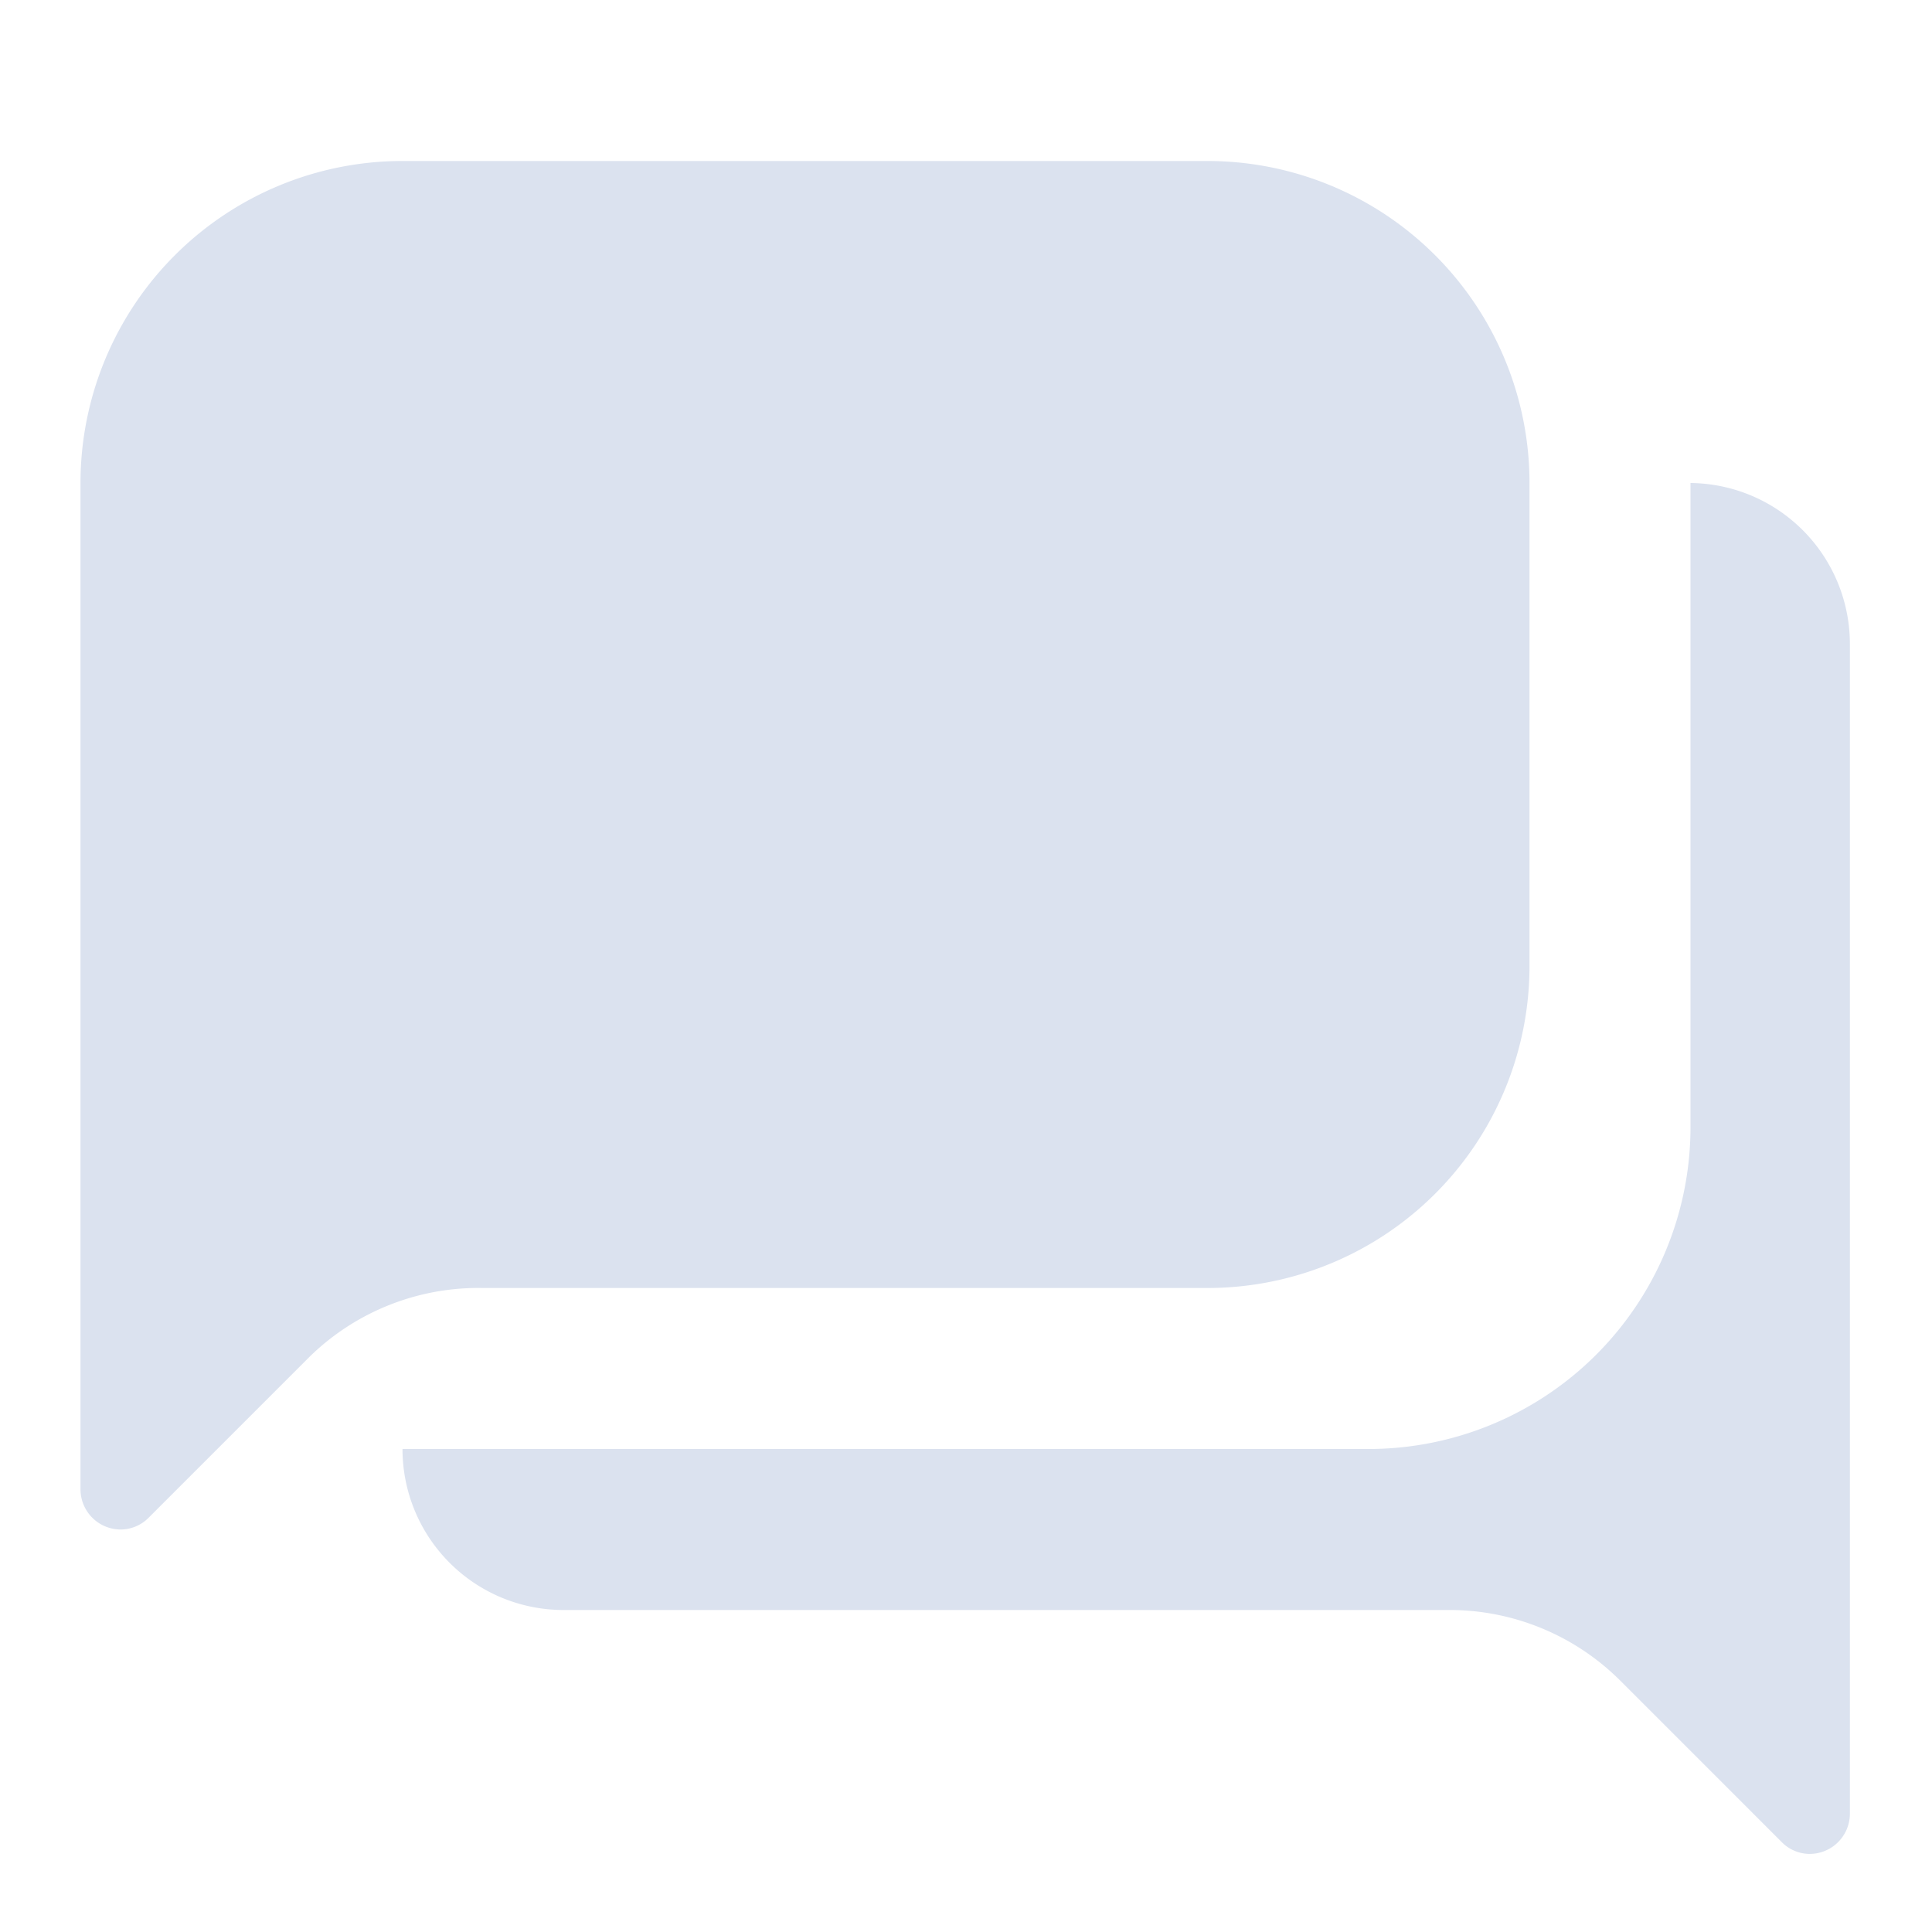 <?xml version="1.0" standalone="no"?><!DOCTYPE svg PUBLIC "-//W3C//DTD SVG 1.1//EN" "http://www.w3.org/Graphics/SVG/1.1/DTD/svg11.dtd"><svg t="1654225744965" class="icon" viewBox="0 0 1024 1024" version="1.1" xmlns="http://www.w3.org/2000/svg" p-id="3009" xmlns:xlink="http://www.w3.org/1999/xlink" width="200" height="200"><defs><style type="text/css">@font-face { font-family: feedback-iconfont; src: url("//at.alicdn.com/t/font_1031158_u69w8yhxdu.woff2?t=1630033759944") format("woff2"), url("//at.alicdn.com/t/font_1031158_u69w8yhxdu.woff?t=1630033759944") format("woff"), url("//at.alicdn.com/t/font_1031158_u69w8yhxdu.ttf?t=1630033759944") format("truetype"); }
</style></defs><path d="M640 682.667a170.667 170.667 0 0 0 170.667-170.667V256a170.667 170.667 0 0 0-170.667-170.667H213.333a170.667 170.667 0 0 0-170.667 170.667v533.333a21.333 21.333 0 0 0 21.333 21.333 20.907 20.907 0 0 0 14.933-6.4l85.333-85.333A128 128 0 0 1 256 682.667z m256-426.667v341.333a170.667 170.667 0 0 1-170.667 170.667H213.333a85.333 85.333 0 0 0 85.333 85.333h469.333a128 128 0 0 1 90.88 37.547l85.333 85.333a20.907 20.907 0 0 0 14.933 6.4 21.333 21.333 0 0 0 21.333-21.333V341.333A85.333 85.333 0 0 0 896 256z" p-id="3010" fill="#dbe2ef"></path></svg>